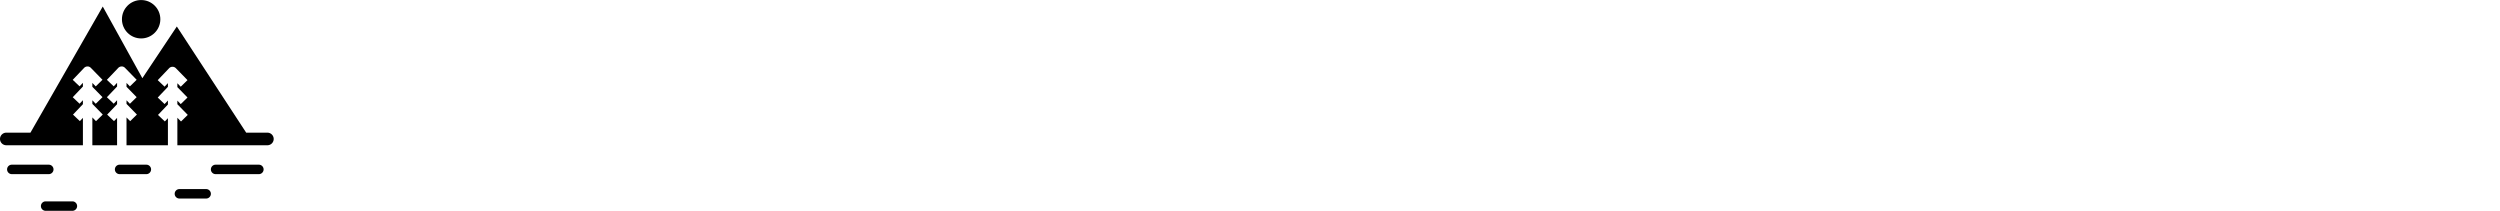 <svg xmlns="http://www.w3.org/2000/svg" viewBox="0 0 451.445 38.068" height="33.352" width="395.52"><g><svg viewBox="0 0 49.422 38.068" height="38.068" width="49.422"><g><svg xmlns="http://www.w3.org/2000/svg" xmlns:xlink="http://www.w3.org/1999/xlink" version="1.1" x="0" y="0" viewBox="6.5 18.425 86.955 66.978" enable-background="new 0 0 100 100" xml:space="preserve" height="38.068" width="49.422" class="icon-icon-0" data-fill-palette-color="accent" id="icon-0"><circle cx="51.342" cy="24.537" r="6.1" fill="#000000" data-fill-palette-color="accent"/><path d="M91.5 60.575H84.718L62.681 26.839 51.729 43.267 39.146 20.499 16.169 60.575H8.5A2 2 0 0 0 8.5 64.575H32.841V55.878L31.863 56.905 29.69 54.837 32.841 51.528V50.266L31.779 51.381 29.606 49.313 32.841 45.916V44.742L31.779 45.857 29.606 43.789 33.21 40.005C33.491 39.71 33.88 39.542 34.287 39.539 34.707 39.518 35.085 39.7 35.37 39.991L39.064 43.775 36.918 45.871 35.842 44.768V45.998L39.065 49.299 36.919 51.395 35.843 50.292V51.436L39.149 54.823 37 56.919 35.841 55.731V64.575H43.695V55.877L42.716 56.905 40.544 54.837 43.695 51.528V50.266L42.633 51.381 40.46 49.313 43.695 45.916V44.742L42.633 45.857 40.46 43.789 44.064 40.005C44.345 39.71 44.734 39.542 45.141 39.539 45.554 39.518 45.939 39.7 46.224 39.991L49.917 43.775 47.771 45.871 46.696 44.769V45.998L49.918 49.299 47.772 51.395 46.697 50.293V51.436L50 54.823 47.854 56.919 46.695 55.731V64.575H59.849V55.979L58.869 57.008 56.696 54.94 59.849 51.629V50.368L58.784 51.485 56.612 49.415 59.849 46.019V44.843L58.784 45.961 56.612 43.891 60.218 40.107C60.499 39.812 60.888 39.645 61.295 39.642H61.304A1.5 1.5 0 0 1 62.377 40.094L66.07 43.878 63.924 45.974 62.849 44.872V46.101L66.071 49.402 63.925 51.498 62.85 50.396V51.541L66.156 54.926 64.01 57.022 62.851 55.835V64.574H91.5A2 2 0 0 0 91.5 60.575" fill="#000000" data-fill-palette-color="accent"/><g fill="#000000" data-fill-palette-color="accent"><path d="M23.5 72.25A1.5 1.5 0 0 0 22 70.75H10.25A1.5 1.5 0 1 0 10.25 73.75H22A1.5 1.5 0 0 0 23.5 72.25" fill="#000000" data-fill-palette-color="accent"/><path d="M53 70.75H44.5A1.5 1.5 0 1 0 44.5 73.75H53A1.5 1.5 0 0 0 53 70.75" fill="#000000" data-fill-palette-color="accent"/><path d="M88.75 70.75H75A1.5 1.5 0 0 0 75 73.75H88.75A1.5 1.5 0 0 0 88.75 70.75" fill="#000000" data-fill-palette-color="accent"/><path d="M72 78.5H63.5A1.5 1.5 0 0 0 63.5 81.5H72A1.5 1.5 0 0 0 72 78.5" fill="#000000" data-fill-palette-color="accent"/><path d="M29.5 82.403H21A1.5 1.5 0 1 0 21 85.403H29.5A1.5 1.5 0 1 0 29.5 82.403" fill="#000000" data-fill-palette-color="accent"/></g></svg></g></svg></g></svg>
